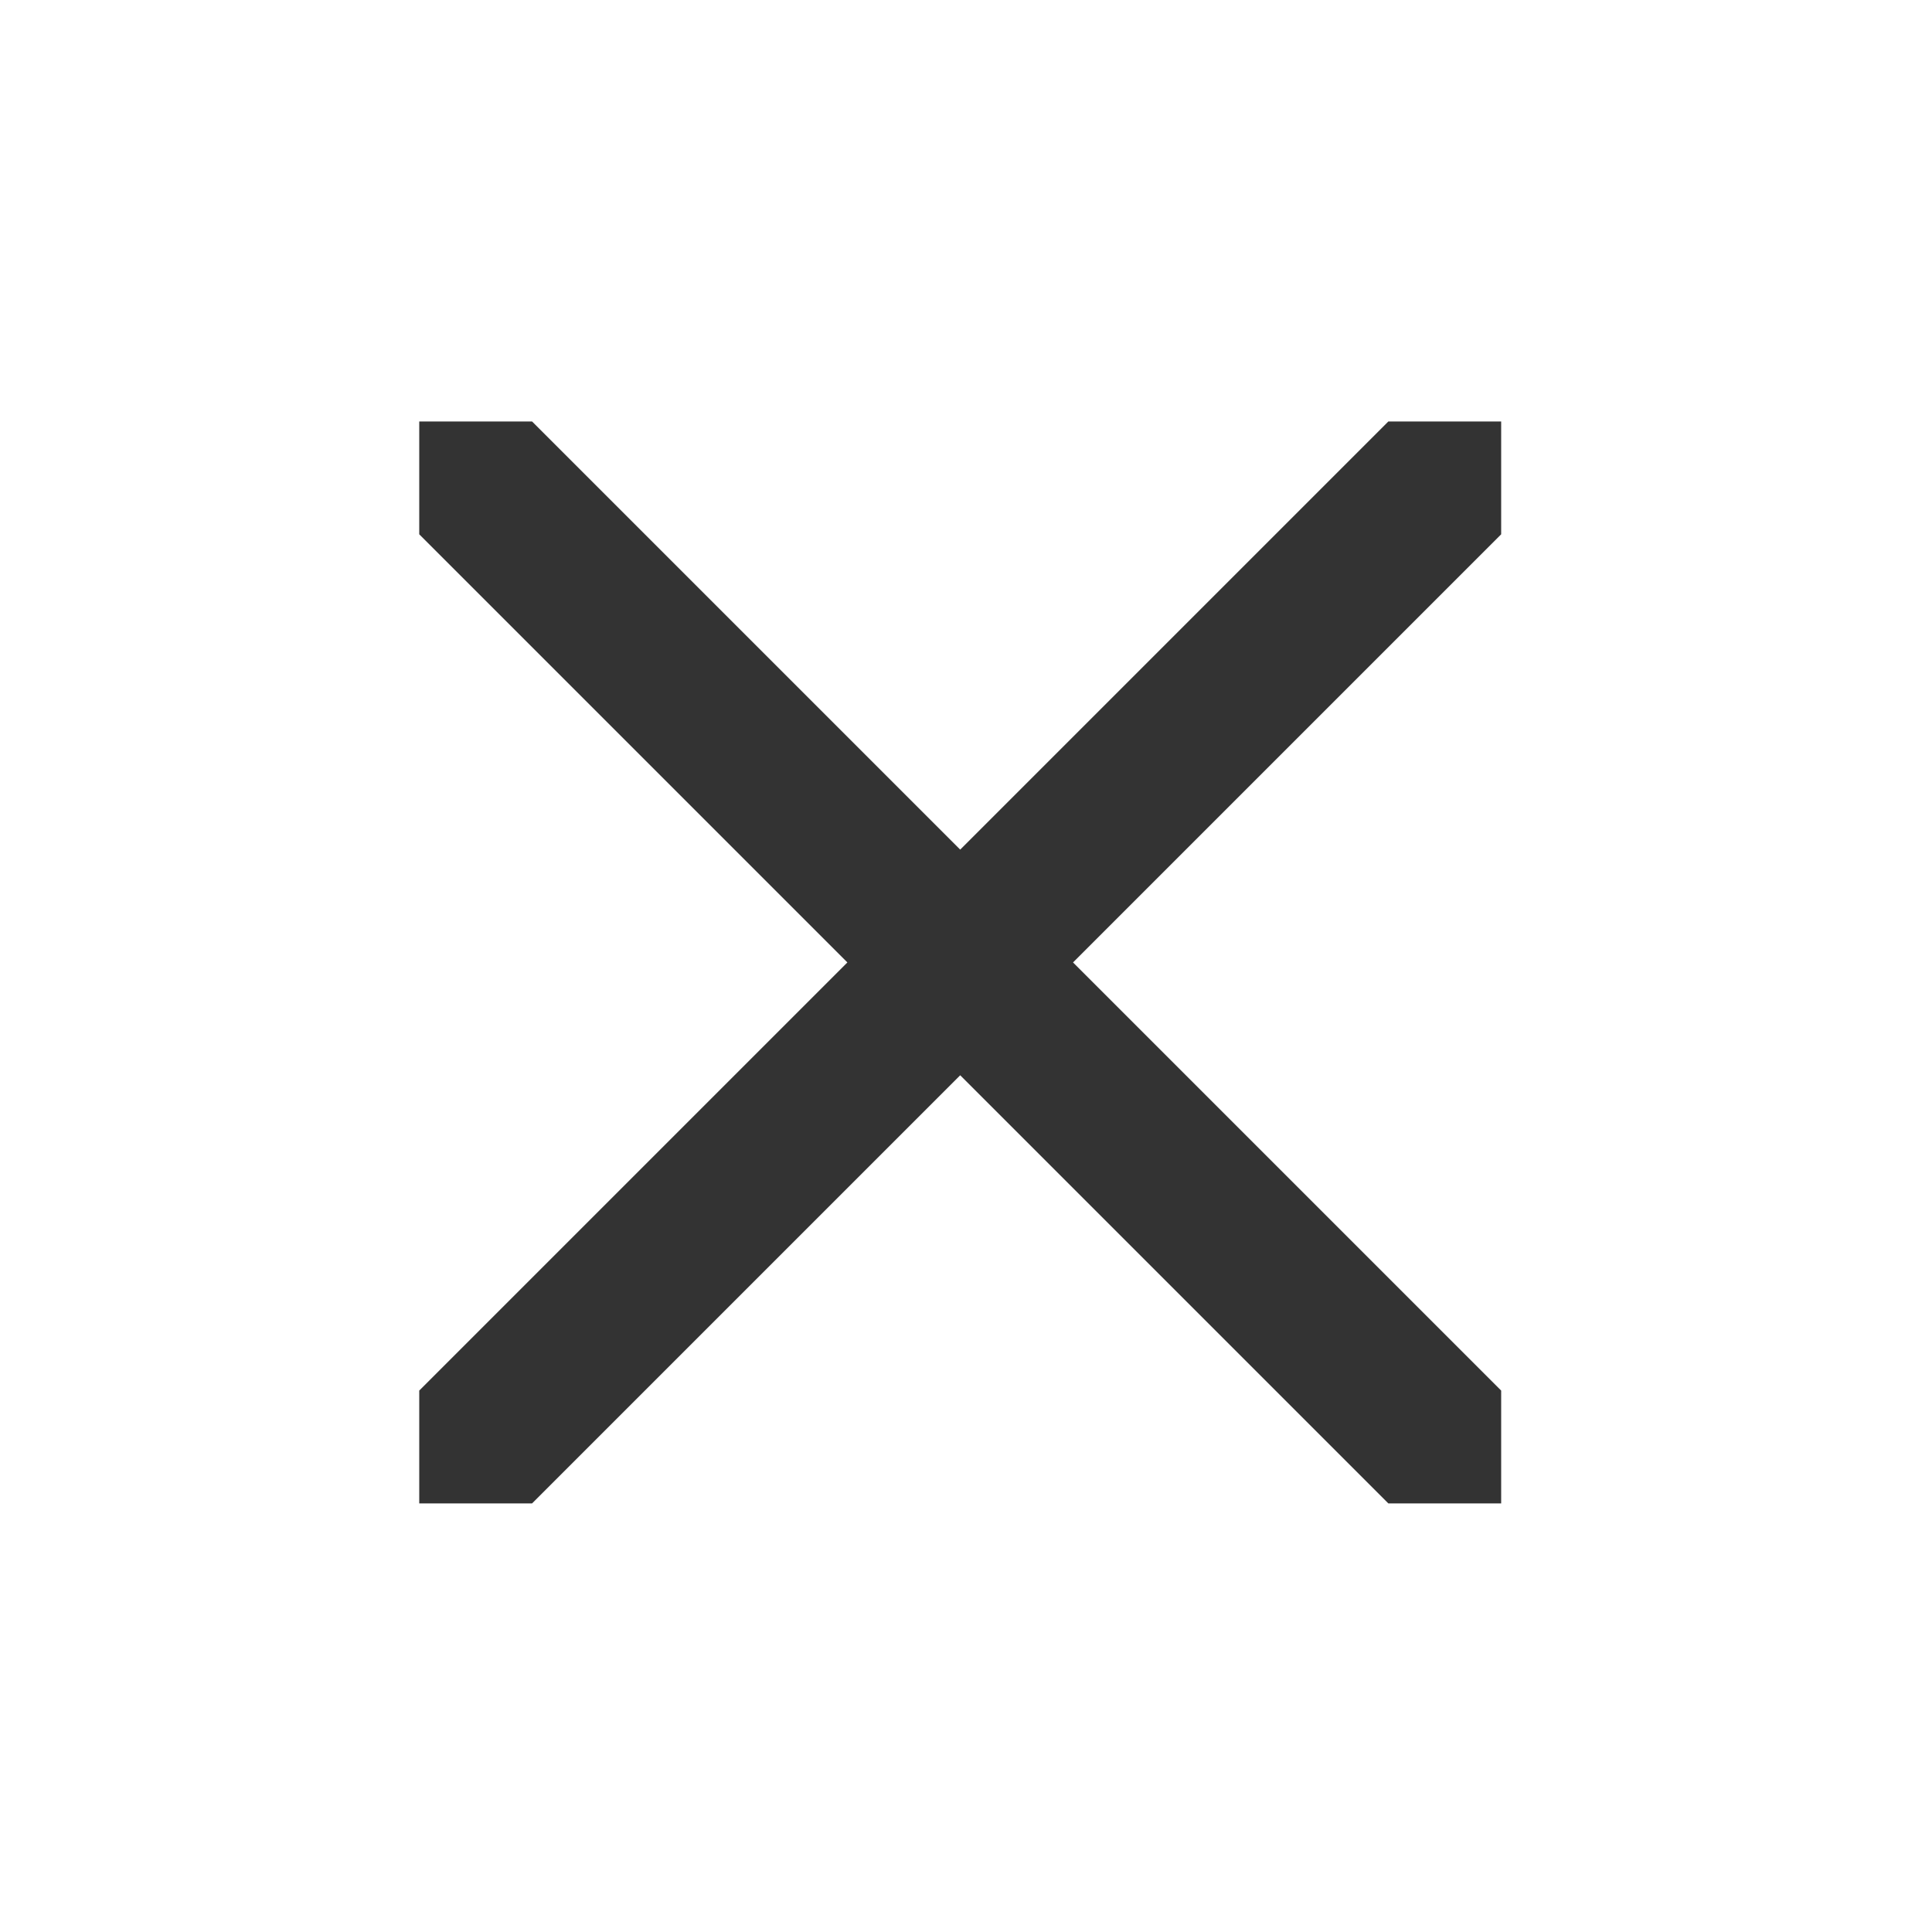 <svg width="25" height="25" viewBox="0 0 25 25" fill="none" xmlns="http://www.w3.org/2000/svg">
<path d="M13.885 12.454L19.425 17.994V19.454H17.965L12.425 13.914L6.885 19.454H5.425V17.994L10.965 12.454L5.425 6.914V5.454H6.885L12.425 10.994L17.965 5.454H19.425V6.914L13.885 12.454Z" fill="#333333"/>
</svg>
